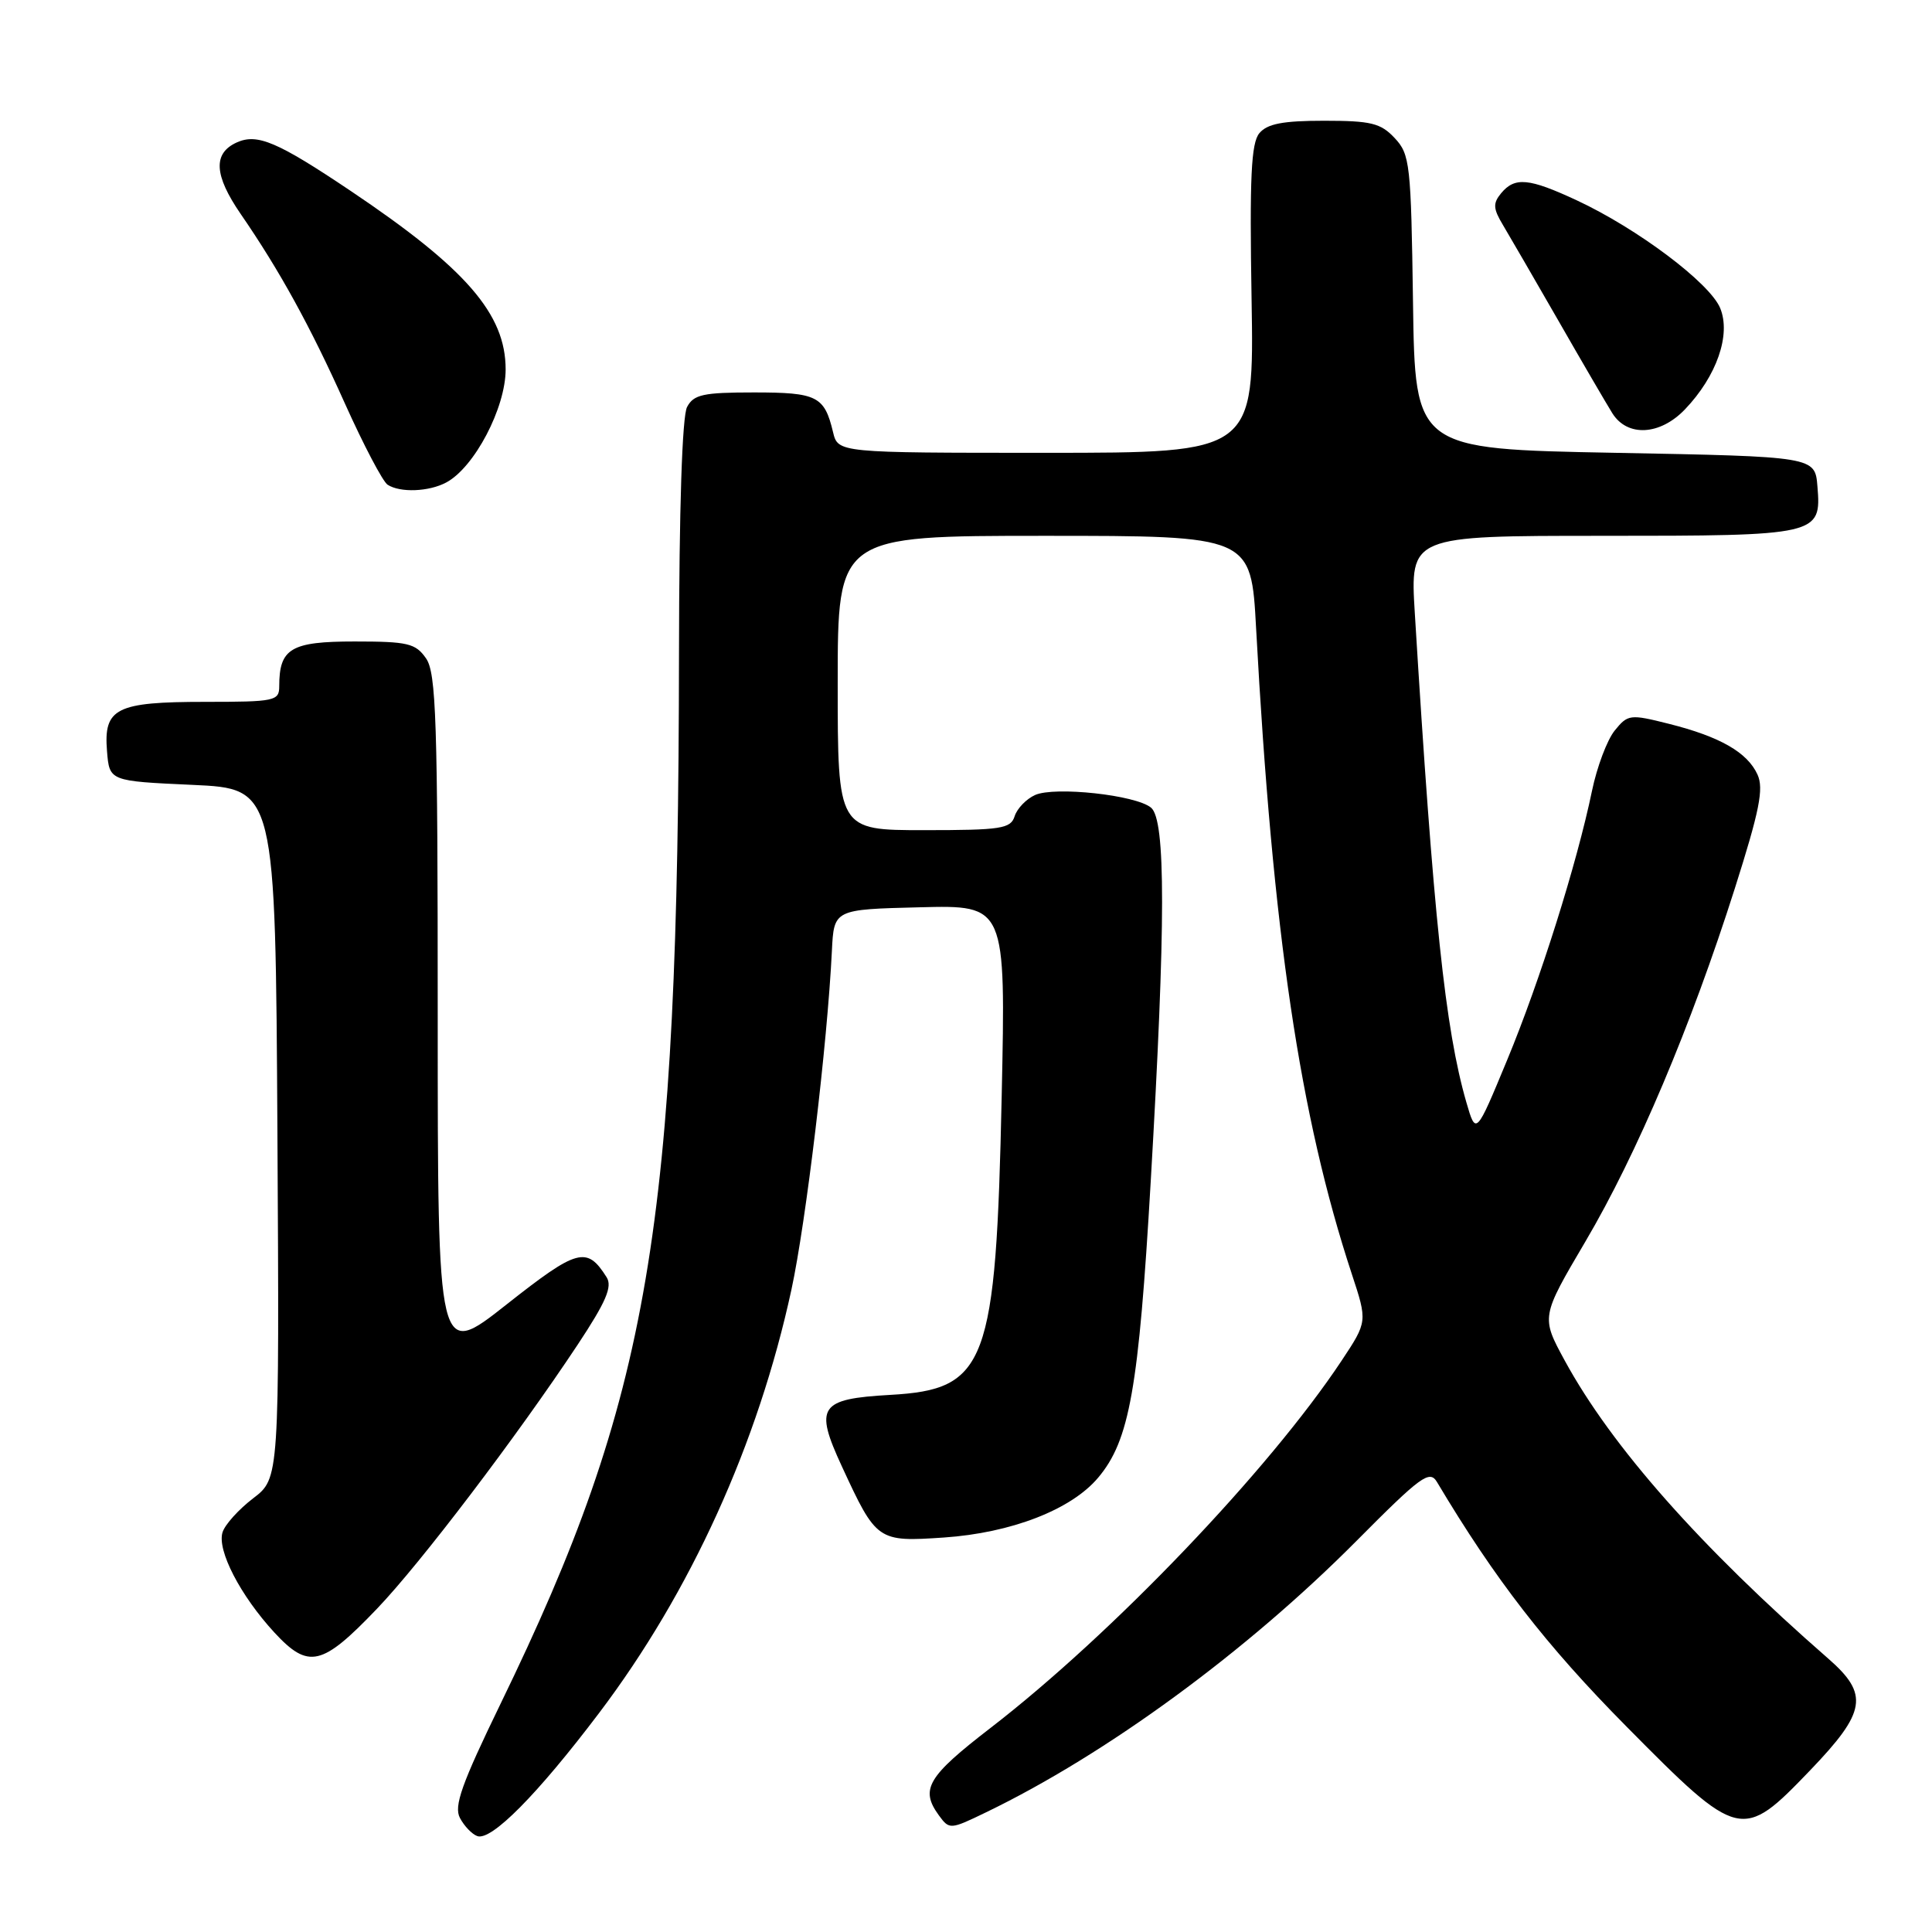 <?xml version="1.0" encoding="UTF-8" standalone="no"?>
<!DOCTYPE svg PUBLIC "-//W3C//DTD SVG 1.1//EN" "http://www.w3.org/Graphics/SVG/1.1/DTD/svg11.dtd" >
<svg xmlns="http://www.w3.org/2000/svg" xmlns:xlink="http://www.w3.org/1999/xlink" version="1.1" viewBox="0 0 256 256">
 <g >
 <path fill="currentColor"
d=" M 79.37 227.00 C 91.51 210.96 100.45 191.29 104.87 170.88 C 106.80 161.94 109.63 138.30 110.23 126.00 C 110.50 120.50 110.50 120.50 121.89 120.22 C 133.27 119.93 133.27 119.93 132.73 145.22 C 131.97 180.86 130.76 184.11 117.96 184.83 C 108.57 185.36 107.88 186.37 111.55 194.30 C 116.14 204.23 116.28 204.32 125.07 203.73 C 133.99 203.12 141.95 200.04 145.51 195.80 C 149.67 190.86 150.88 184.07 152.48 156.50 C 154.47 122.35 154.48 108.65 152.52 107.02 C 150.51 105.34 139.77 104.18 137.16 105.34 C 136.00 105.86 134.78 107.12 134.45 108.14 C 133.93 109.81 132.69 110.00 122.43 110.00 C 111.00 110.00 111.00 110.00 111.00 90.50 C 111.00 71.00 111.00 71.00 138.39 71.00 C 165.78 71.00 165.78 71.00 166.44 83.25 C 168.64 123.68 172.23 147.88 179.12 168.81 C 181.20 175.12 181.20 175.12 177.76 180.31 C 168.11 194.84 147.41 216.49 131.25 228.96 C 122.87 235.42 121.89 237.09 124.41 240.55 C 125.80 242.45 125.91 242.44 130.66 240.14 C 146.63 232.43 165.20 218.82 179.76 204.16 C 188.31 195.55 189.43 194.74 190.41 196.38 C 198.08 209.25 204.88 218.03 215.49 228.75 C 230.48 243.90 230.82 243.98 239.84 234.59 C 247.30 226.82 247.68 224.51 242.25 219.77 C 225.31 204.98 213.54 191.67 207.34 180.29 C 204.19 174.50 204.19 174.50 210.08 164.50 C 216.89 152.95 224.07 135.97 229.87 117.73 C 233.14 107.44 233.73 104.50 232.88 102.64 C 231.54 99.69 227.90 97.61 221.14 95.91 C 215.98 94.61 215.70 94.65 213.95 96.81 C 212.95 98.05 211.60 101.64 210.95 104.78 C 208.95 114.43 204.05 129.99 199.70 140.47 C 195.57 150.44 195.57 150.44 194.30 146.06 C 191.50 136.37 189.94 121.60 187.47 81.25 C 186.84 71.00 186.84 71.00 212.23 71.00 C 241.00 71.00 241.35 70.92 240.82 64.46 C 240.50 60.50 240.50 60.50 214.00 60.00 C 187.50 59.50 187.50 59.50 187.23 40.04 C 186.97 21.70 186.83 20.45 184.80 18.29 C 182.95 16.31 181.66 16.00 175.45 16.00 C 169.97 16.00 167.92 16.40 166.87 17.65 C 165.78 18.97 165.57 23.49 165.84 39.65 C 166.18 60.00 166.18 60.00 138.61 60.00 C 111.04 60.00 111.04 60.00 110.38 57.25 C 109.24 52.49 108.27 52.00 99.91 52.00 C 93.18 52.00 91.92 52.27 91.04 53.93 C 90.39 55.14 89.99 67.42 89.97 86.68 C 89.89 162.83 86.11 185.05 66.34 225.73 C 61.15 236.42 60.11 239.34 60.95 240.90 C 61.51 241.96 62.54 243.04 63.24 243.29 C 65.09 243.97 71.20 237.80 79.37 227.00 Z  M 49.94 213.18 C 55.72 207.15 68.50 190.32 76.55 178.17 C 80.30 172.50 81.17 170.49 80.38 169.24 C 77.76 165.09 76.53 165.43 67.12 172.85 C 58.00 180.05 58.00 180.05 58.00 134.75 C 58.00 95.36 57.80 89.15 56.44 87.22 C 55.06 85.24 54.02 85.00 46.98 85.00 C 38.54 85.00 37.00 85.92 37.00 90.93 C 37.00 92.88 36.44 93.00 27.19 93.00 C 15.37 93.00 13.71 93.83 14.18 99.54 C 14.50 103.50 14.50 103.50 25.50 104.00 C 36.50 104.50 36.50 104.50 36.76 150.19 C 37.02 195.88 37.02 195.88 33.55 198.53 C 31.64 199.99 29.81 202.01 29.49 203.03 C 28.73 205.41 31.86 211.44 36.37 216.33 C 40.88 221.20 42.66 220.79 49.94 213.18 Z  M 59.13 63.93 C 62.86 61.94 67.00 54.05 67.00 48.95 C 67.00 41.61 61.76 35.57 46.50 25.32 C 36.76 18.78 34.09 17.64 31.36 18.88 C 28.20 20.32 28.36 23.21 31.89 28.35 C 37.04 35.83 41.10 43.20 45.70 53.46 C 48.18 58.98 50.73 63.83 51.36 64.23 C 53.03 65.31 56.83 65.16 59.13 63.93 Z  M 223.26 54.25 C 227.47 49.85 229.39 44.35 227.93 40.82 C 226.54 37.48 216.97 30.29 208.92 26.54 C 202.58 23.59 200.73 23.42 198.91 25.60 C 197.80 26.95 197.84 27.64 199.17 29.85 C 200.04 31.31 203.34 37.00 206.50 42.50 C 209.65 48.00 212.87 53.51 213.64 54.75 C 215.63 57.93 219.95 57.70 223.26 54.25 Z "/>
</g>
</svg>
